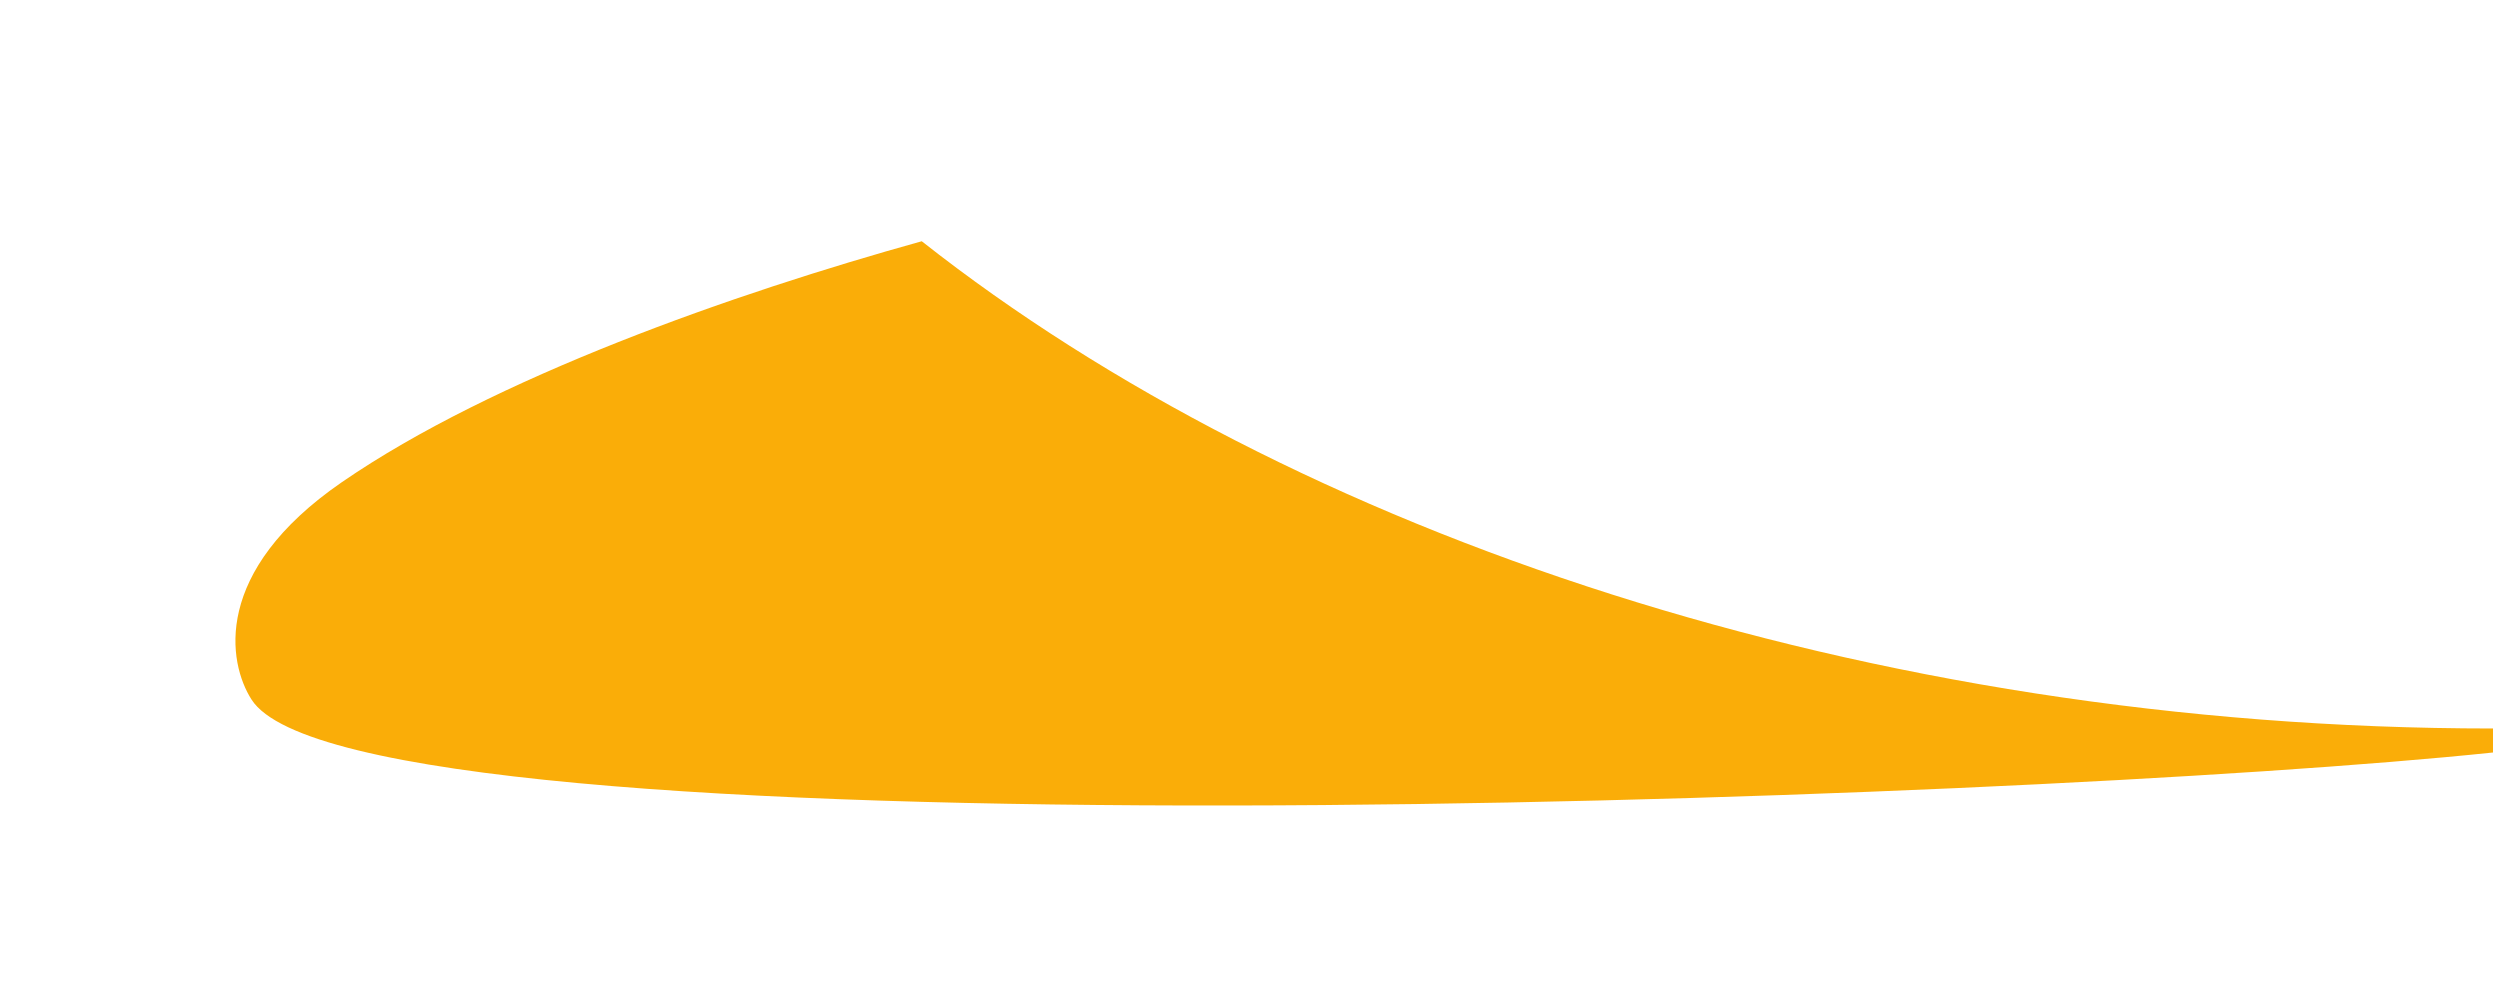 ﻿<?xml version="1.0" encoding="utf-8"?>
<svg version="1.1" xmlns:xlink="http://www.w3.org/1999/xlink" width="10px" height="4px" xmlns="http://www.w3.org/2000/svg">
  <g transform="matrix(1 0 0 1 -261 -550 )">
    <path d="M 9.972 2.914  C 7.467 2.914  5.168 2.132  3.687 0.965  C 2.935 1.174  1.974 1.511  1.367 1.929  C 0.847 2.287  0.912 2.651  1.006 2.798  C 1.417 3.445  8.055 3.211  9.972 3.01  L 9.972 2.914  Z " fill-rule="nonzero" fill="#faad08" stroke="none" transform="matrix(1 0 0 1 261 550 )" />
  </g>
</svg>